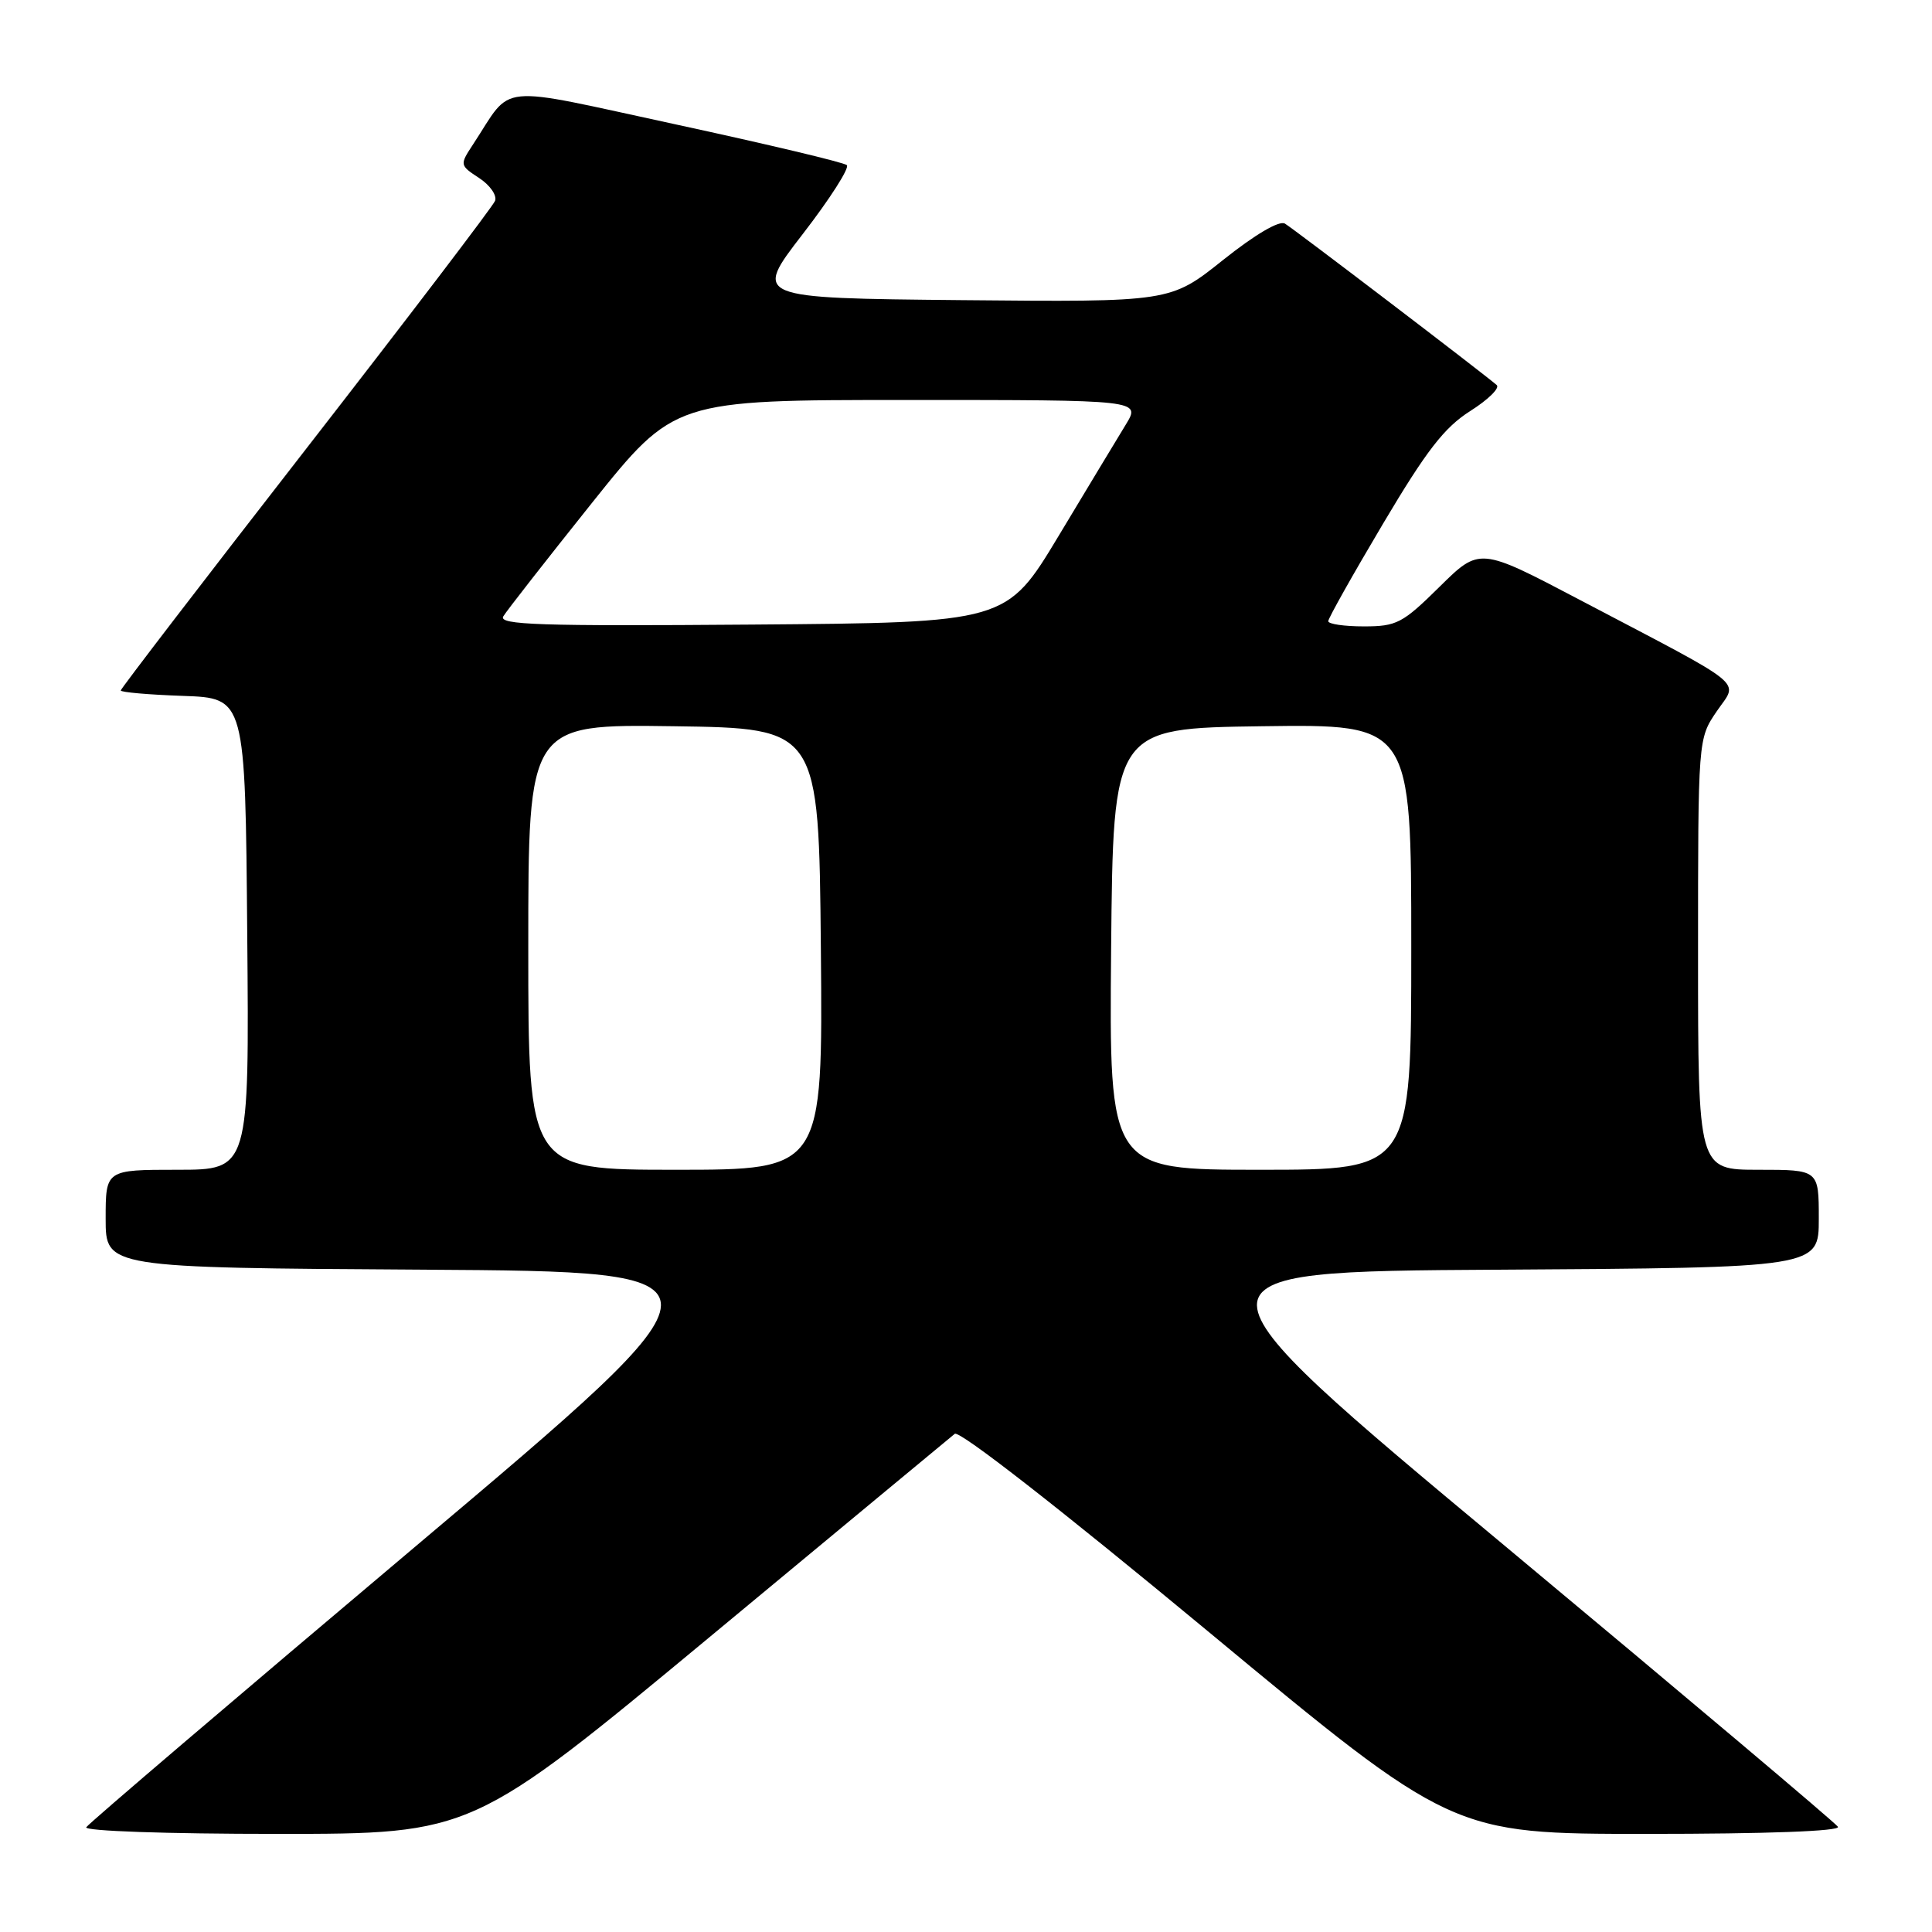 <?xml version="1.0" encoding="UTF-8" standalone="no"?>
<!DOCTYPE svg PUBLIC "-//W3C//DTD SVG 1.1//EN" "http://www.w3.org/Graphics/SVG/1.1/DTD/svg11.dtd" >
<svg xmlns="http://www.w3.org/2000/svg" xmlns:xlink="http://www.w3.org/1999/xlink" version="1.1" viewBox="0 0 256 256">
 <g >
 <path fill="currentColor"
d=" M 94.04 216.91 C 111.34 202.56 125.95 190.44 126.51 189.99 C 127.11 189.49 140.55 199.98 159.97 216.08 C 192.42 243.00 192.42 243.00 218.27 243.00 C 234.08 243.00 243.89 242.64 243.54 242.06 C 243.22 241.55 223.35 224.79 199.37 204.81 C 155.78 168.50 155.78 168.50 198.39 168.24 C 241.00 167.98 241.00 167.98 241.00 161.49 C 241.00 155.00 241.00 155.00 233.00 155.00 C 225.00 155.00 225.00 155.00 225.00 126.45 C 225.00 97.89 225.00 97.89 227.47 94.26 C 230.34 90.04 232.02 91.41 209.28 79.46 C 196.06 72.51 196.06 72.51 190.75 77.75 C 185.85 82.59 185.07 83.00 180.72 83.00 C 178.12 83.00 176.00 82.69 176.00 82.31 C 176.00 81.93 179.26 76.13 183.25 69.41 C 189.02 59.69 191.38 56.64 194.82 54.46 C 197.19 52.96 198.77 51.41 198.32 51.02 C 196.53 49.46 171.42 30.32 170.26 29.63 C 169.51 29.18 166.30 31.07 162.05 34.46 C 155.07 40.03 155.07 40.03 127.44 39.77 C 99.82 39.50 99.82 39.50 106.37 31.01 C 109.98 26.34 112.60 22.23 112.21 21.88 C 111.82 21.52 101.67 19.11 89.66 16.51 C 65.21 11.23 68.06 10.96 62.69 19.12 C 60.90 21.85 60.90 21.89 63.49 23.59 C 64.93 24.53 65.87 25.89 65.60 26.61 C 65.32 27.33 54.05 42.12 40.55 59.49 C 27.05 76.85 16.00 91.26 16.00 91.49 C 16.00 91.73 19.71 92.05 24.25 92.21 C 32.50 92.50 32.50 92.50 32.76 123.75 C 33.03 155.00 33.03 155.00 23.51 155.00 C 14.00 155.00 14.00 155.00 14.00 161.49 C 14.00 167.98 14.00 167.98 56.12 168.24 C 98.23 168.50 98.23 168.50 55.10 204.87 C 31.38 224.87 11.73 241.63 11.43 242.12 C 11.12 242.62 22.03 243.00 36.73 243.00 C 62.58 243.00 62.58 243.00 94.04 216.91 Z  M 70.00 125.48 C 70.00 95.96 70.00 95.96 89.25 96.23 C 108.50 96.50 108.50 96.50 108.77 125.75 C 109.03 155.00 109.03 155.00 89.52 155.00 C 70.00 155.00 70.00 155.00 70.00 125.48 Z  M 147.23 125.75 C 147.50 96.50 147.50 96.50 167.25 96.23 C 187.00 95.96 187.00 95.96 187.00 125.48 C 187.00 155.00 187.00 155.00 166.98 155.00 C 146.97 155.00 146.97 155.00 147.23 125.75 Z  M 66.69 81.67 C 67.14 80.92 72.42 74.17 78.42 66.66 C 89.35 53.00 89.35 53.00 120.26 53.00 C 151.16 53.00 151.16 53.00 149.18 56.25 C 148.09 58.04 144.08 64.67 140.28 71.00 C 133.36 82.50 133.36 82.50 99.62 82.76 C 71.44 82.98 66.02 82.80 66.69 81.67 Z "/>
</g>
</svg>